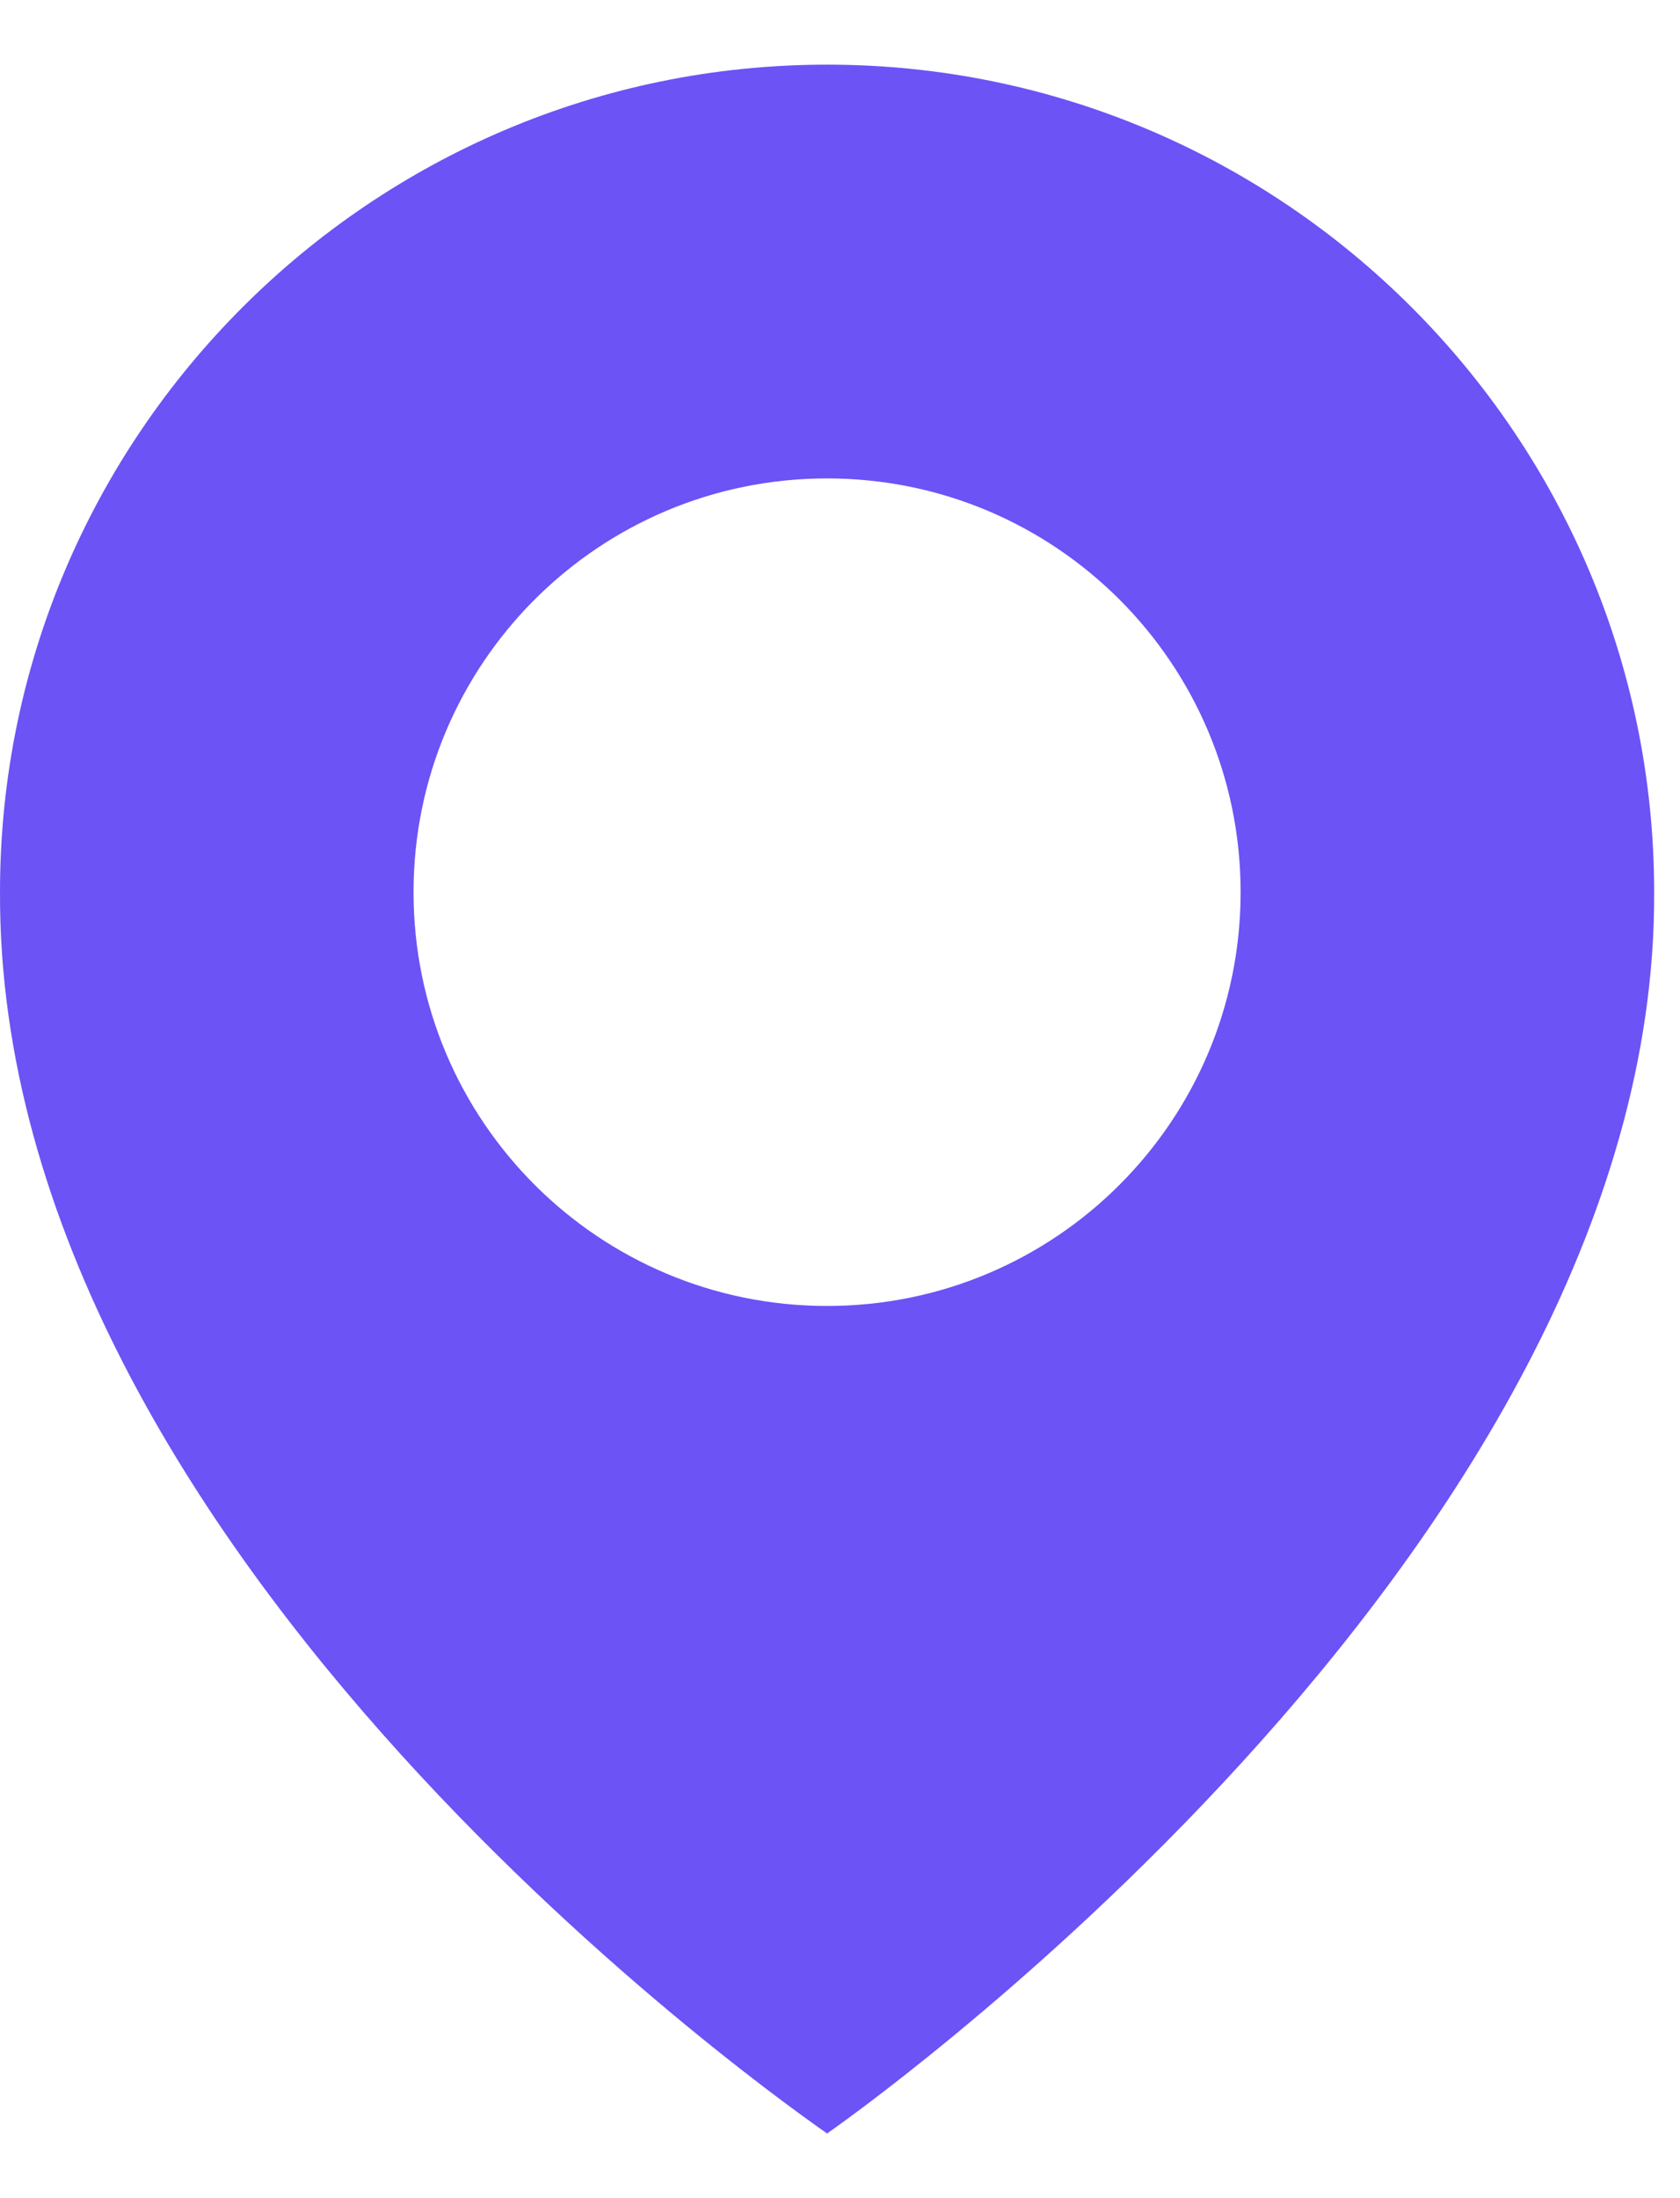 <svg width="13" height="17" viewBox="0 0 13 17" fill="none" xmlns="http://www.w3.org/2000/svg">
<path d="M6.4 0.5C2.871 0.5 6.51557e-05 3.371 6.51557e-05 6.896C-0.023 12.052 6.157 16.327 6.4 16.5C6.4 16.5 12.823 12.052 12.8 6.9C12.8 3.371 9.929 0.5 6.4 0.5ZM6.4 10.1C4.632 10.1 3.2 8.668 3.2 6.9C3.2 5.132 4.632 3.7 6.4 3.7C8.168 3.7 9.6 5.132 9.6 6.9C9.6 8.668 8.168 10.1 6.4 10.1Z" fill="#6B53F6"/>
</svg>
